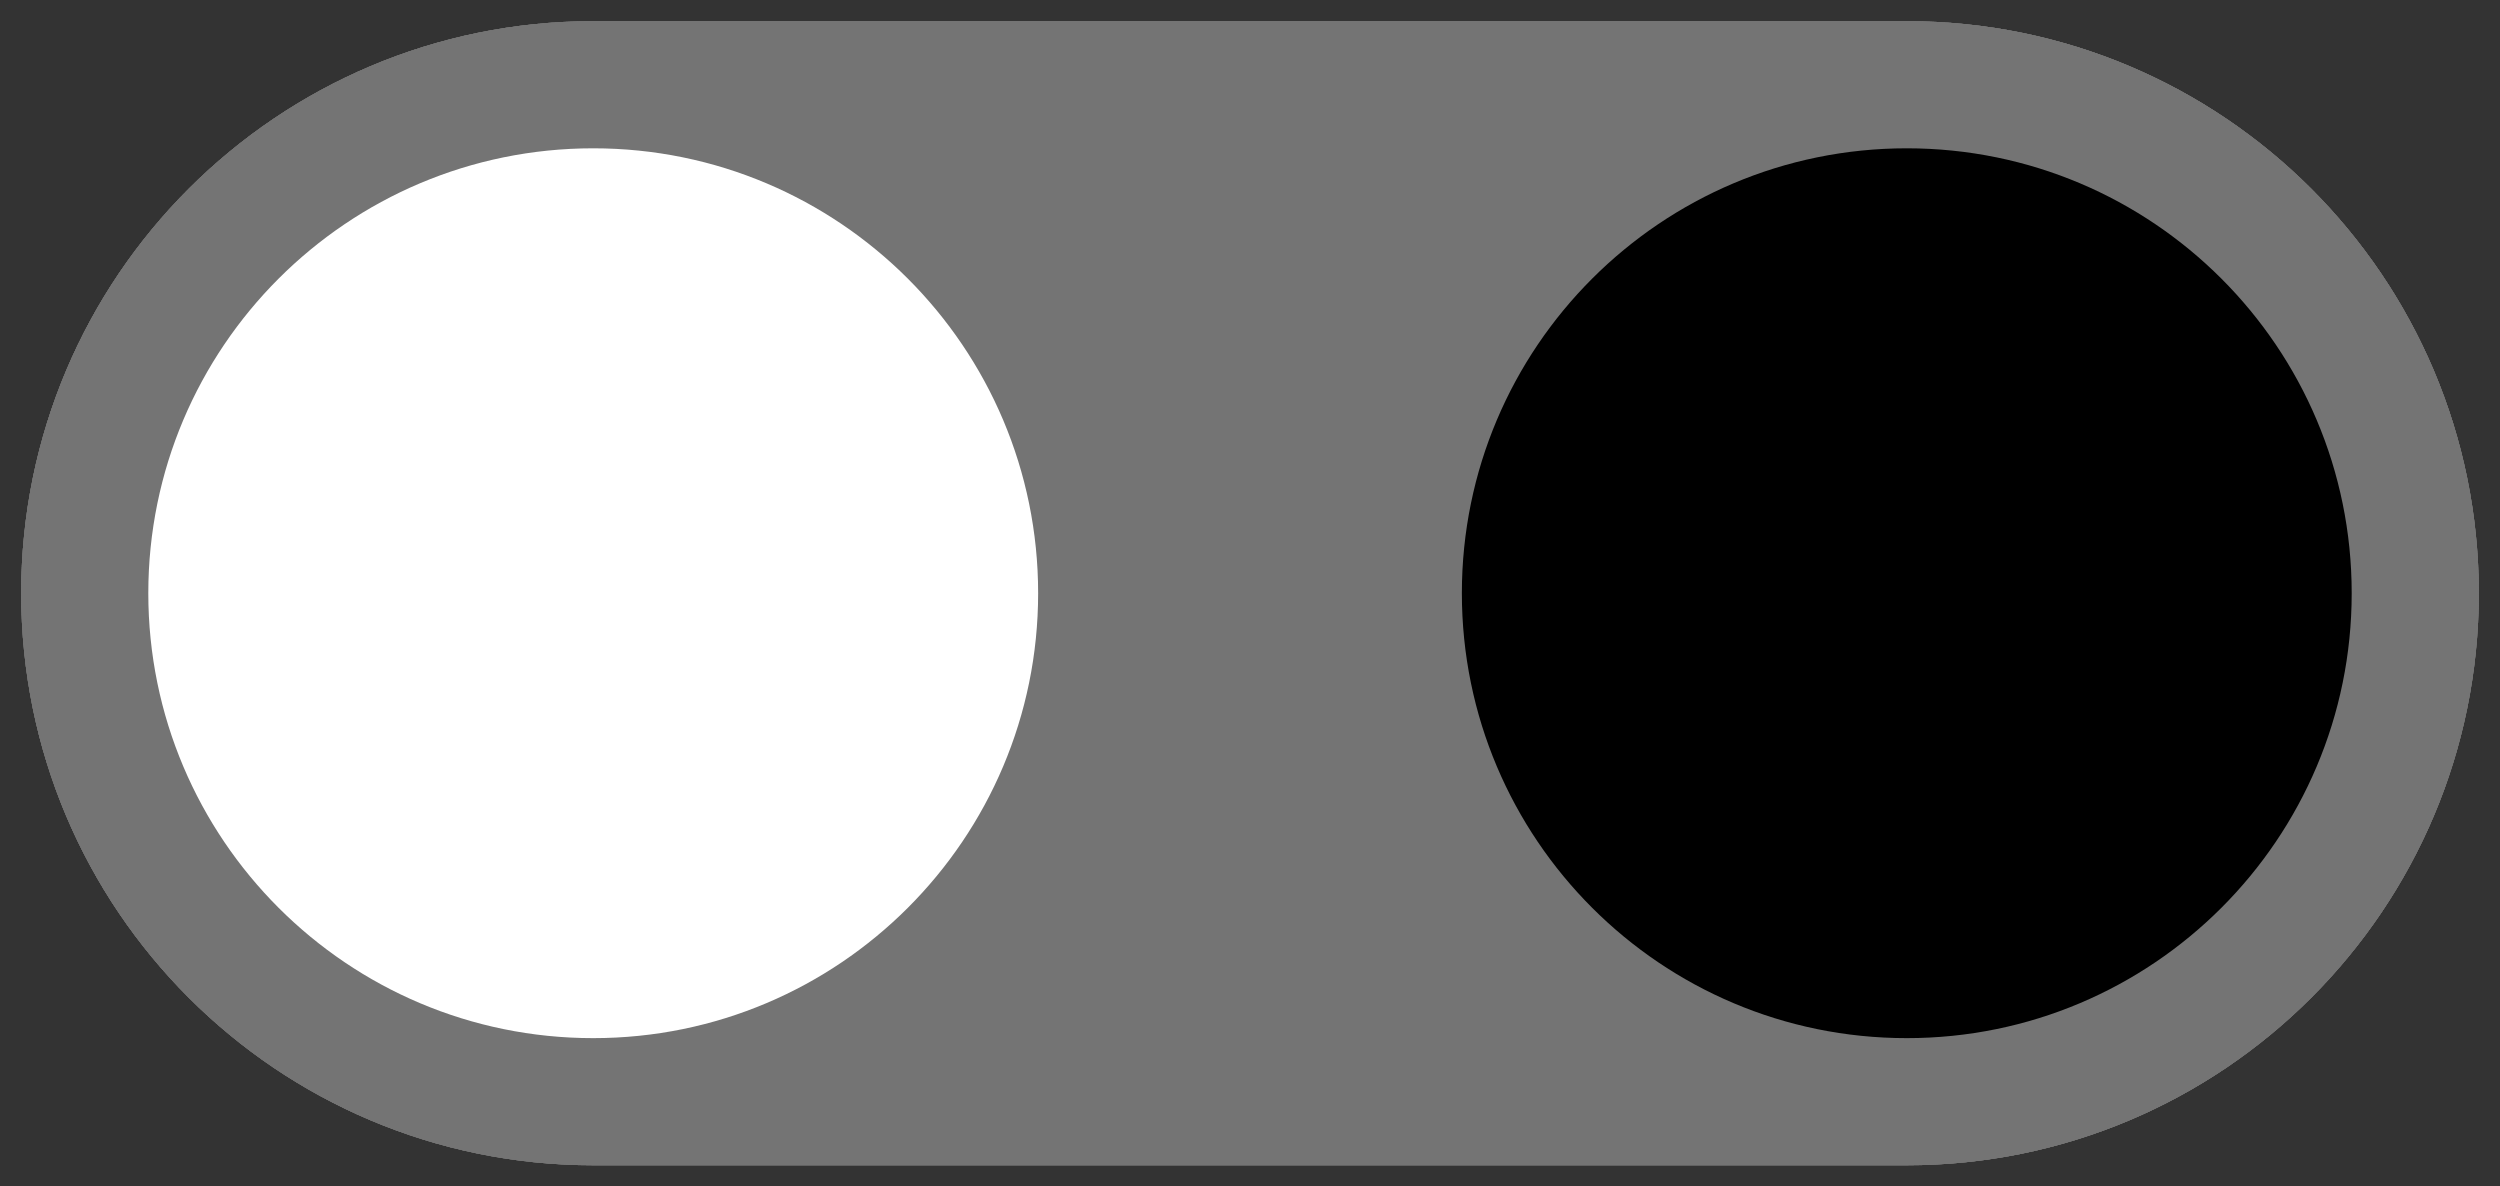 <svg width="59" height="28" viewBox="0 0 59 28" fill="none" xmlns="http://www.w3.org/2000/svg">
<rect x="0" y="0" width="59" height="28" fill="#333333" stroke="none"/>
<path d="M0.5 14C0.5 6.544 6.544 0.5 14 0.5L45 0.5C52.456 0.5 58.5 6.544 58.5 14V14C58.5 21.456 52.456 27.5 45 27.5L14 27.5C6.544 27.5 0.5 21.456 0.5 14V14Z" fill="#747474"/>
<path d="M0.5 14C0.5 6.544 6.544 0.5 14 0.5L45 0.5C52.456 0.5 58.5 6.544 58.5 14V14C58.5 21.456 52.456 27.5 45 27.5L14 27.5C6.544 27.5 0.5 21.456 0.5 14V14Z" fill="#747474"/>
<path d="M0.5 14C0.5 6.544 6.544 0.5 14 0.5L45 0.5C52.456 0.5 58.5 6.544 58.5 14V14C58.5 21.456 52.456 27.5 45 27.5L14 27.5C6.544 27.5 0.5 21.456 0.5 14V14Z" fill="#747474"/>
<path d="M0.5 14C0.5 6.544 6.544 0.5 14 0.5L45 0.5C52.456 0.5 58.5 6.544 58.5 14V14C58.5 21.456 52.456 27.5 45 27.5L14 27.5C6.544 27.5 0.5 21.456 0.5 14V14Z" fill="#747474"/>
<path d="M3.5 14C3.5 8.201 8.201 3.5 14 3.5V3.5C19.799 3.5 24.5 8.201 24.5 14V14C24.5 19.799 19.799 24.5 14 24.5V24.5C8.201 24.5 3.5 19.799 3.5 14V14Z" fill="white"/>
<path d="M34.5 14C34.5 8.201 39.201 3.5 45 3.5V3.5C50.799 3.5 55.5 8.201 55.5 14V14C55.5 19.799 50.799 24.5 45 24.5V24.5C39.201 24.5 34.5 19.799 34.5 14V14Z" fill="black"/>
</svg>
